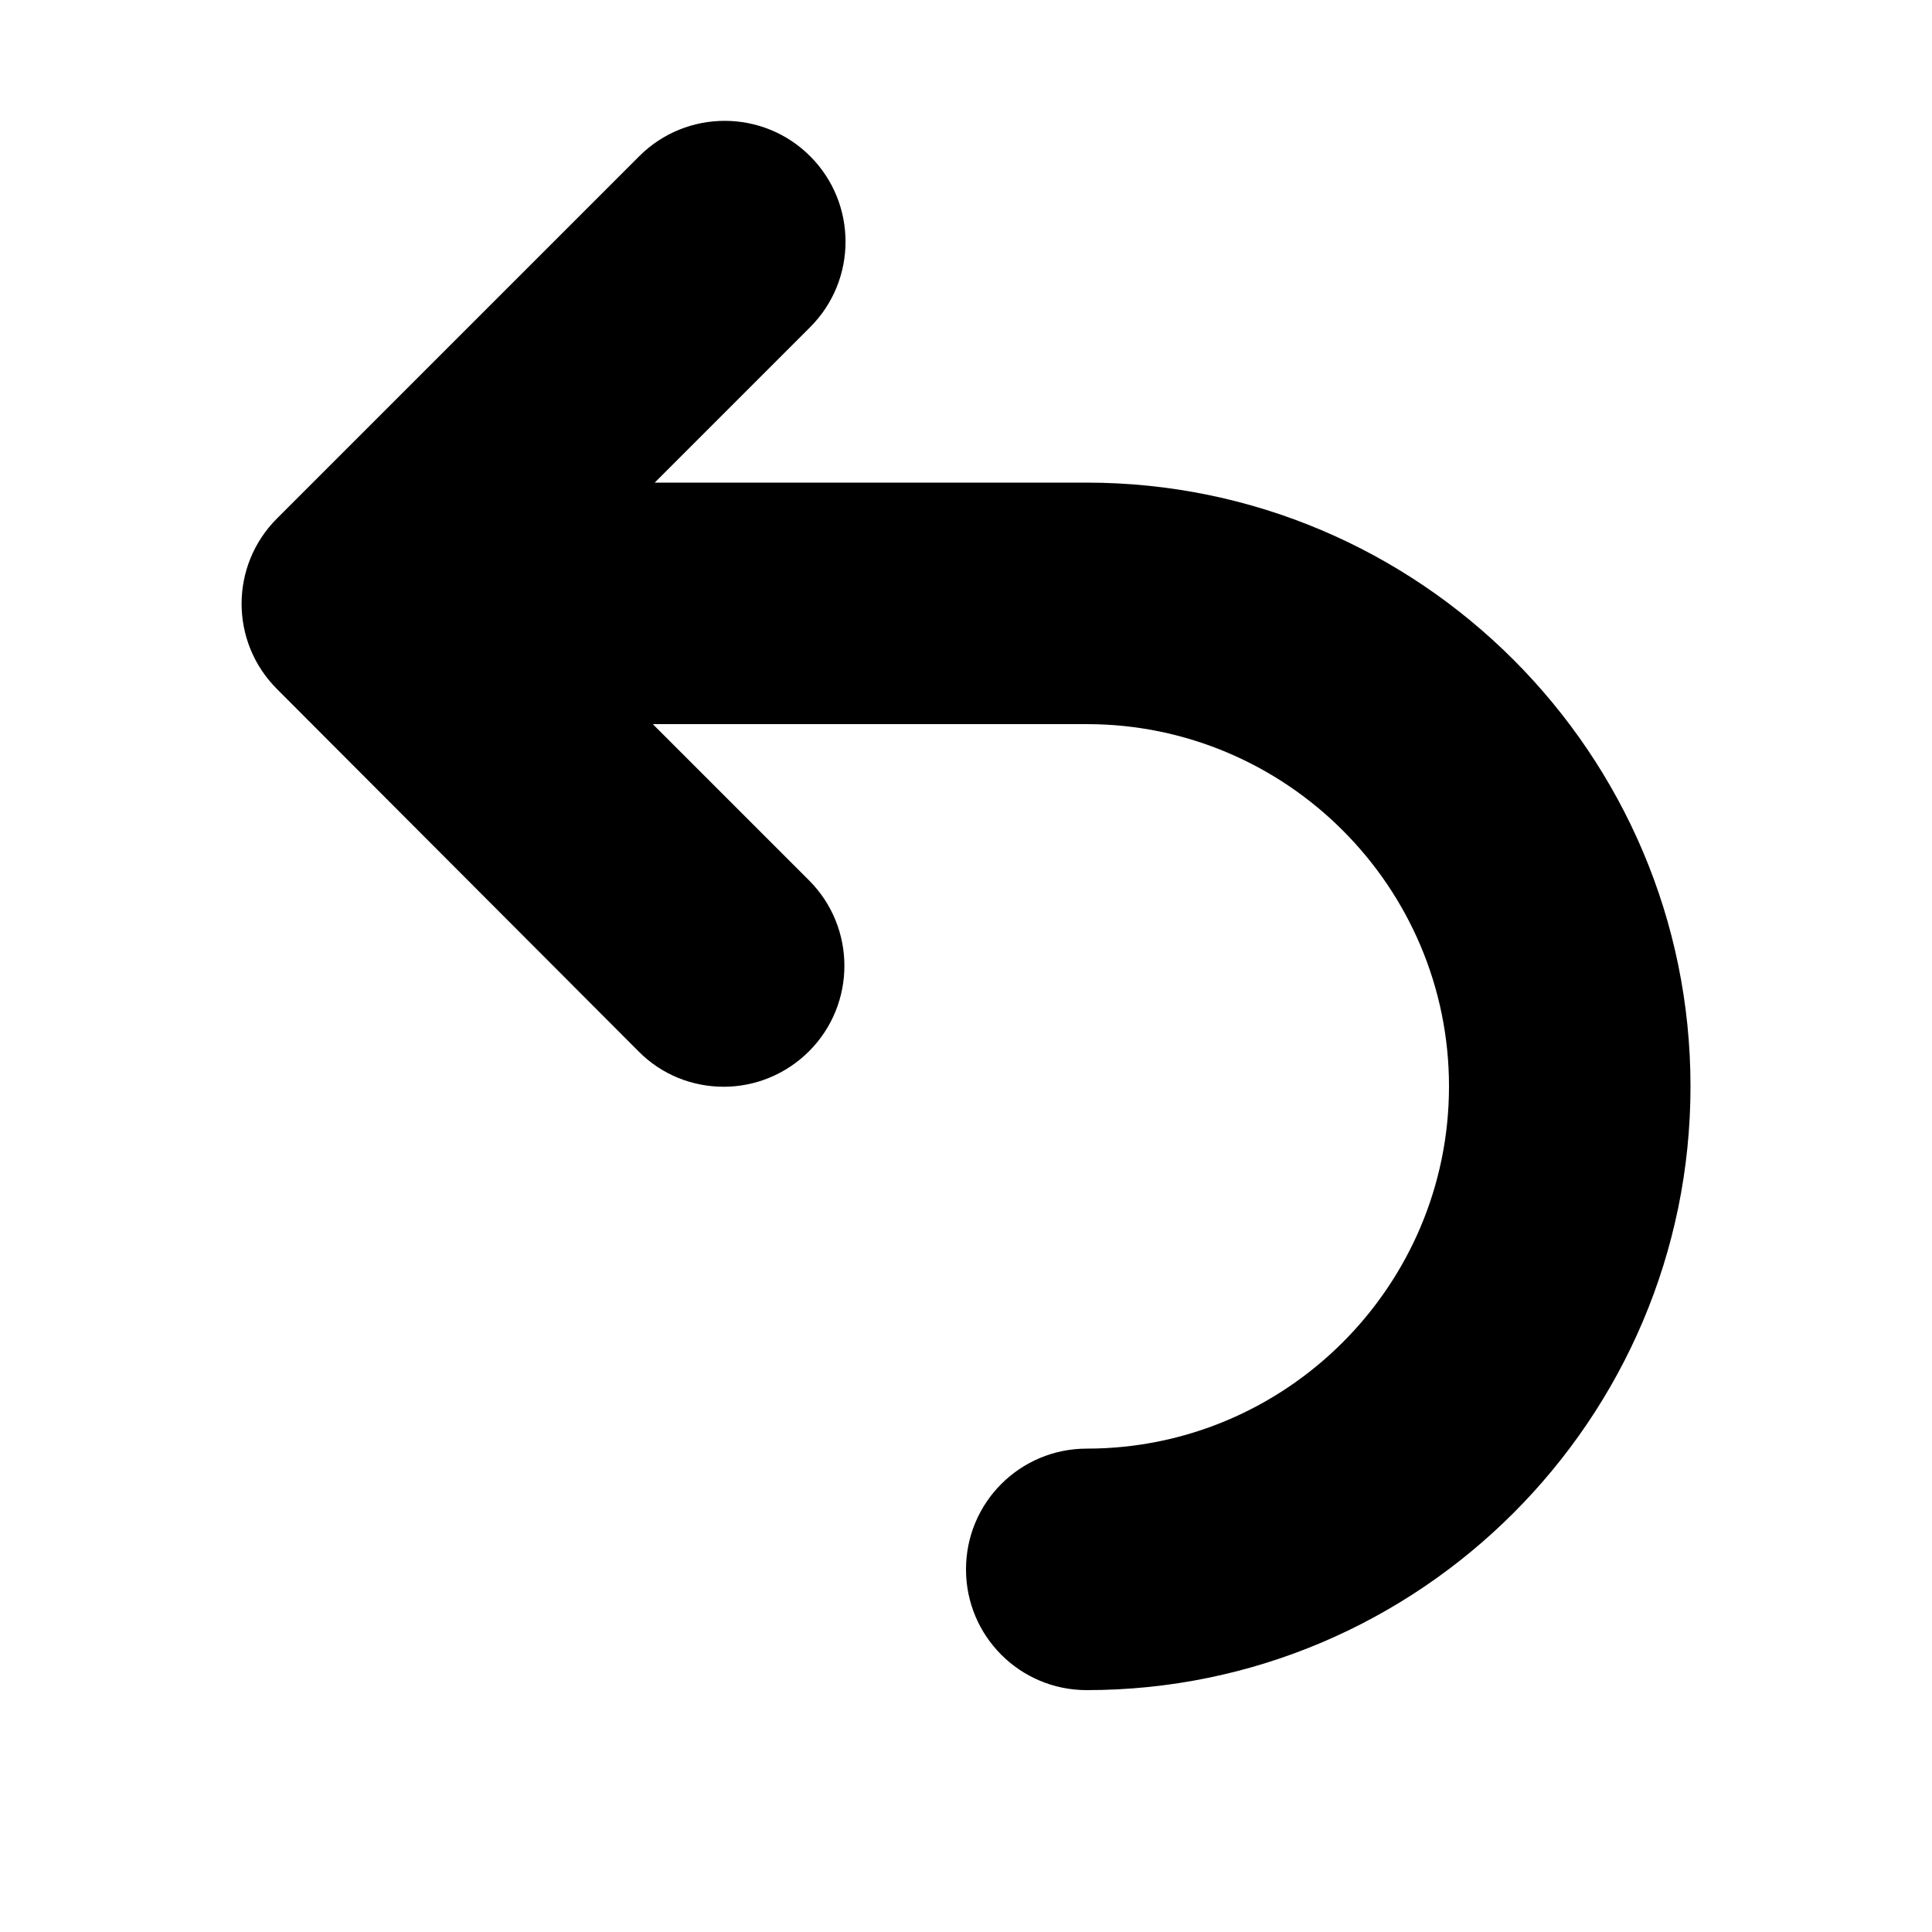 <svg xmlns="http://www.w3.org/2000/svg" viewBox="0 0 512 512">
	<path class="lexicon-icon-outline" d="M73.4,137.4l96-96c12.5-12.5,32.8-12.5,45.3,0s12.5,32.8,0,45.3l-41.2,41.2H288c88.2,0,160,71.8,160,160s-71.8,160-160,160c-17.7,0-32-14.3-32-32s14.3-32,32-32c52.9,0,96-43.1,96-96s-43.1-96-96-96H173l41.4,41.4c12.5,12.5,12.5,32.8,0,45.3c-6.2,6.2-14.4,9.4-22.6,9.4c-8.2,0-16.4-3.1-22.6-9.4l-95.8-96C60.9,170.1,60.9,149.9,73.4,137.4z"></path>
</svg>